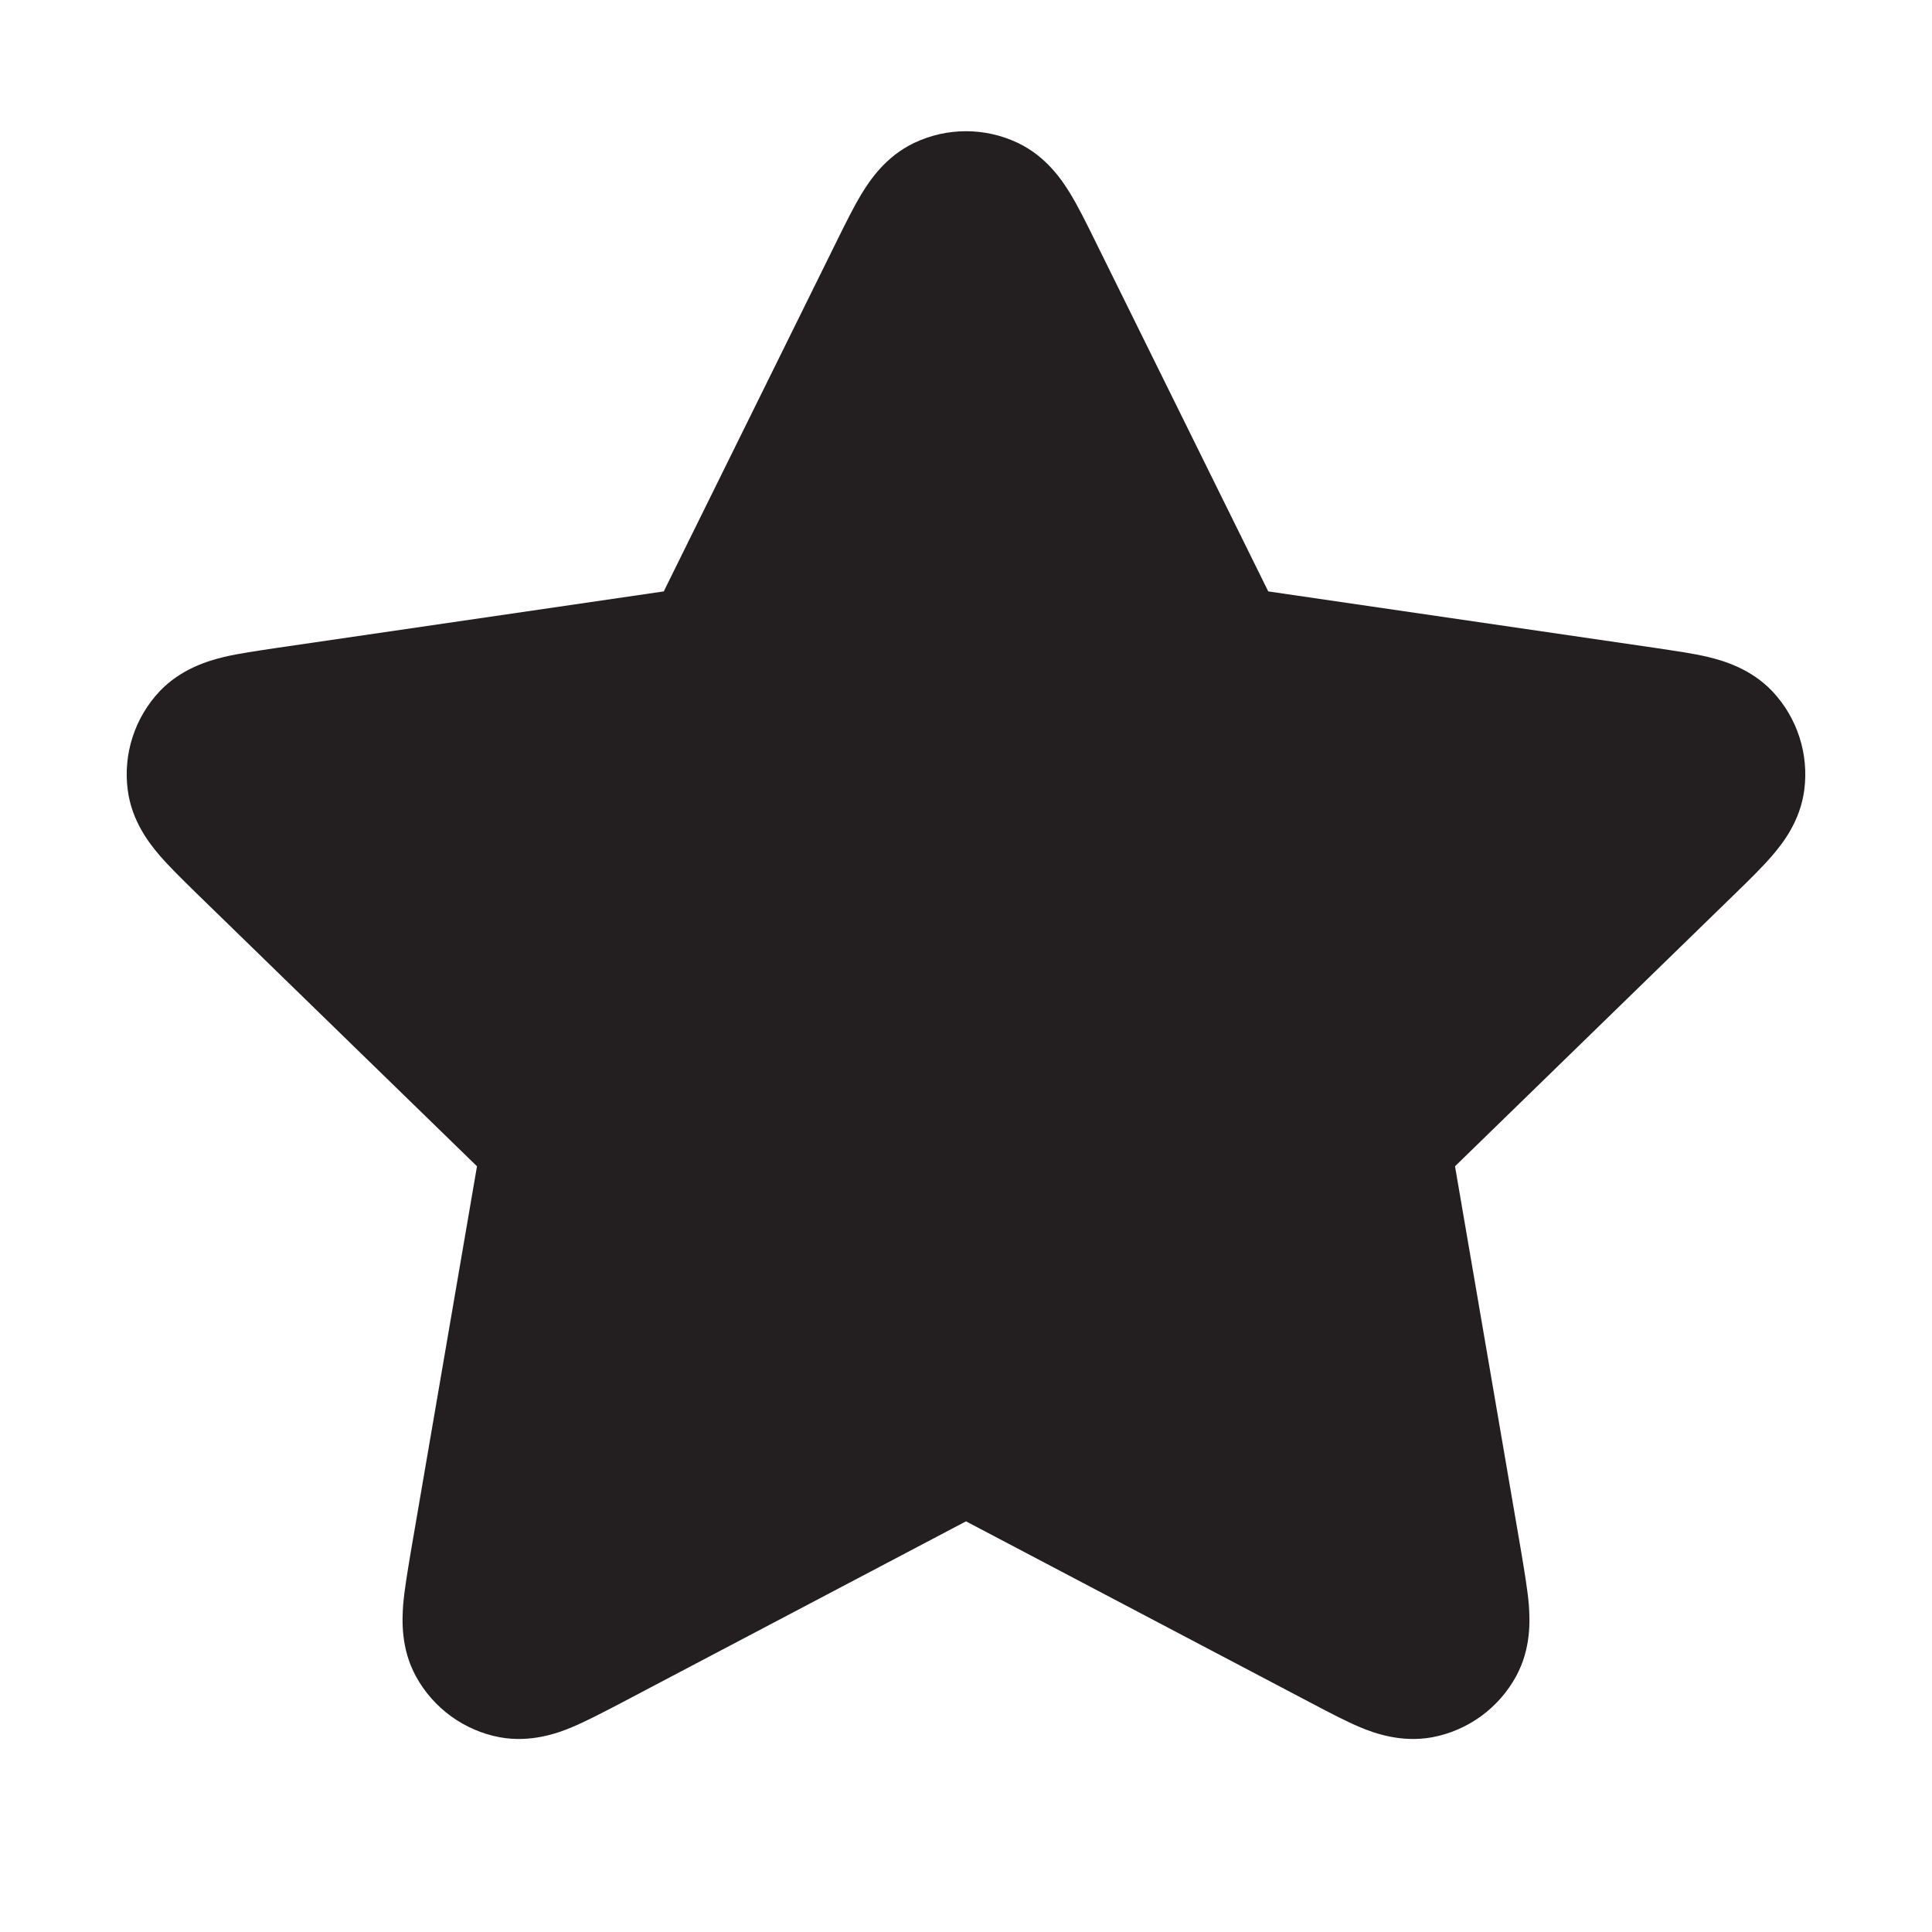 <svg xmlns="http://www.w3.org/2000/svg" width="9" height="9" viewBox="0 0 9 9" fill="none">
<path d="M4.742 0.666C4.589 0.593 4.411 0.593 4.258 0.666C4.126 0.729 4.053 0.839 4.016 0.899C3.978 0.961 3.939 1.04 3.901 1.117L3.092 2.755L1.284 3.019C1.199 3.032 1.111 3.044 1.041 3.061C0.972 3.078 0.845 3.114 0.744 3.22C0.628 3.343 0.573 3.512 0.595 3.68C0.614 3.826 0.696 3.929 0.742 3.983C0.789 4.038 0.853 4.1 0.914 4.16L2.222 5.433L1.913 7.233C1.899 7.318 1.884 7.405 1.878 7.477C1.873 7.548 1.867 7.679 1.937 7.808C2.018 7.957 2.162 8.062 2.329 8.093C2.473 8.119 2.597 8.074 2.662 8.047C2.729 8.019 2.807 7.978 2.884 7.938L4.5 7.087L6.117 7.938C6.193 7.978 6.271 8.019 6.338 8.047C6.403 8.074 6.527 8.119 6.671 8.093C6.838 8.062 6.982 7.957 7.063 7.808C7.133 7.679 7.127 7.548 7.122 7.477C7.116 7.405 7.101 7.318 7.087 7.233L6.778 5.433L8.086 4.16C8.148 4.1 8.211 4.038 8.258 3.983C8.304 3.929 8.386 3.826 8.405 3.68C8.427 3.512 8.372 3.343 8.256 3.22C8.155 3.114 8.028 3.078 7.959 3.061C7.889 3.044 7.801 3.032 7.716 3.019L5.908 2.755L5.099 1.117C5.061 1.04 5.022 0.961 4.984 0.899C4.947 0.839 4.874 0.729 4.742 0.666Z" fill="#231F20"/>
</svg>